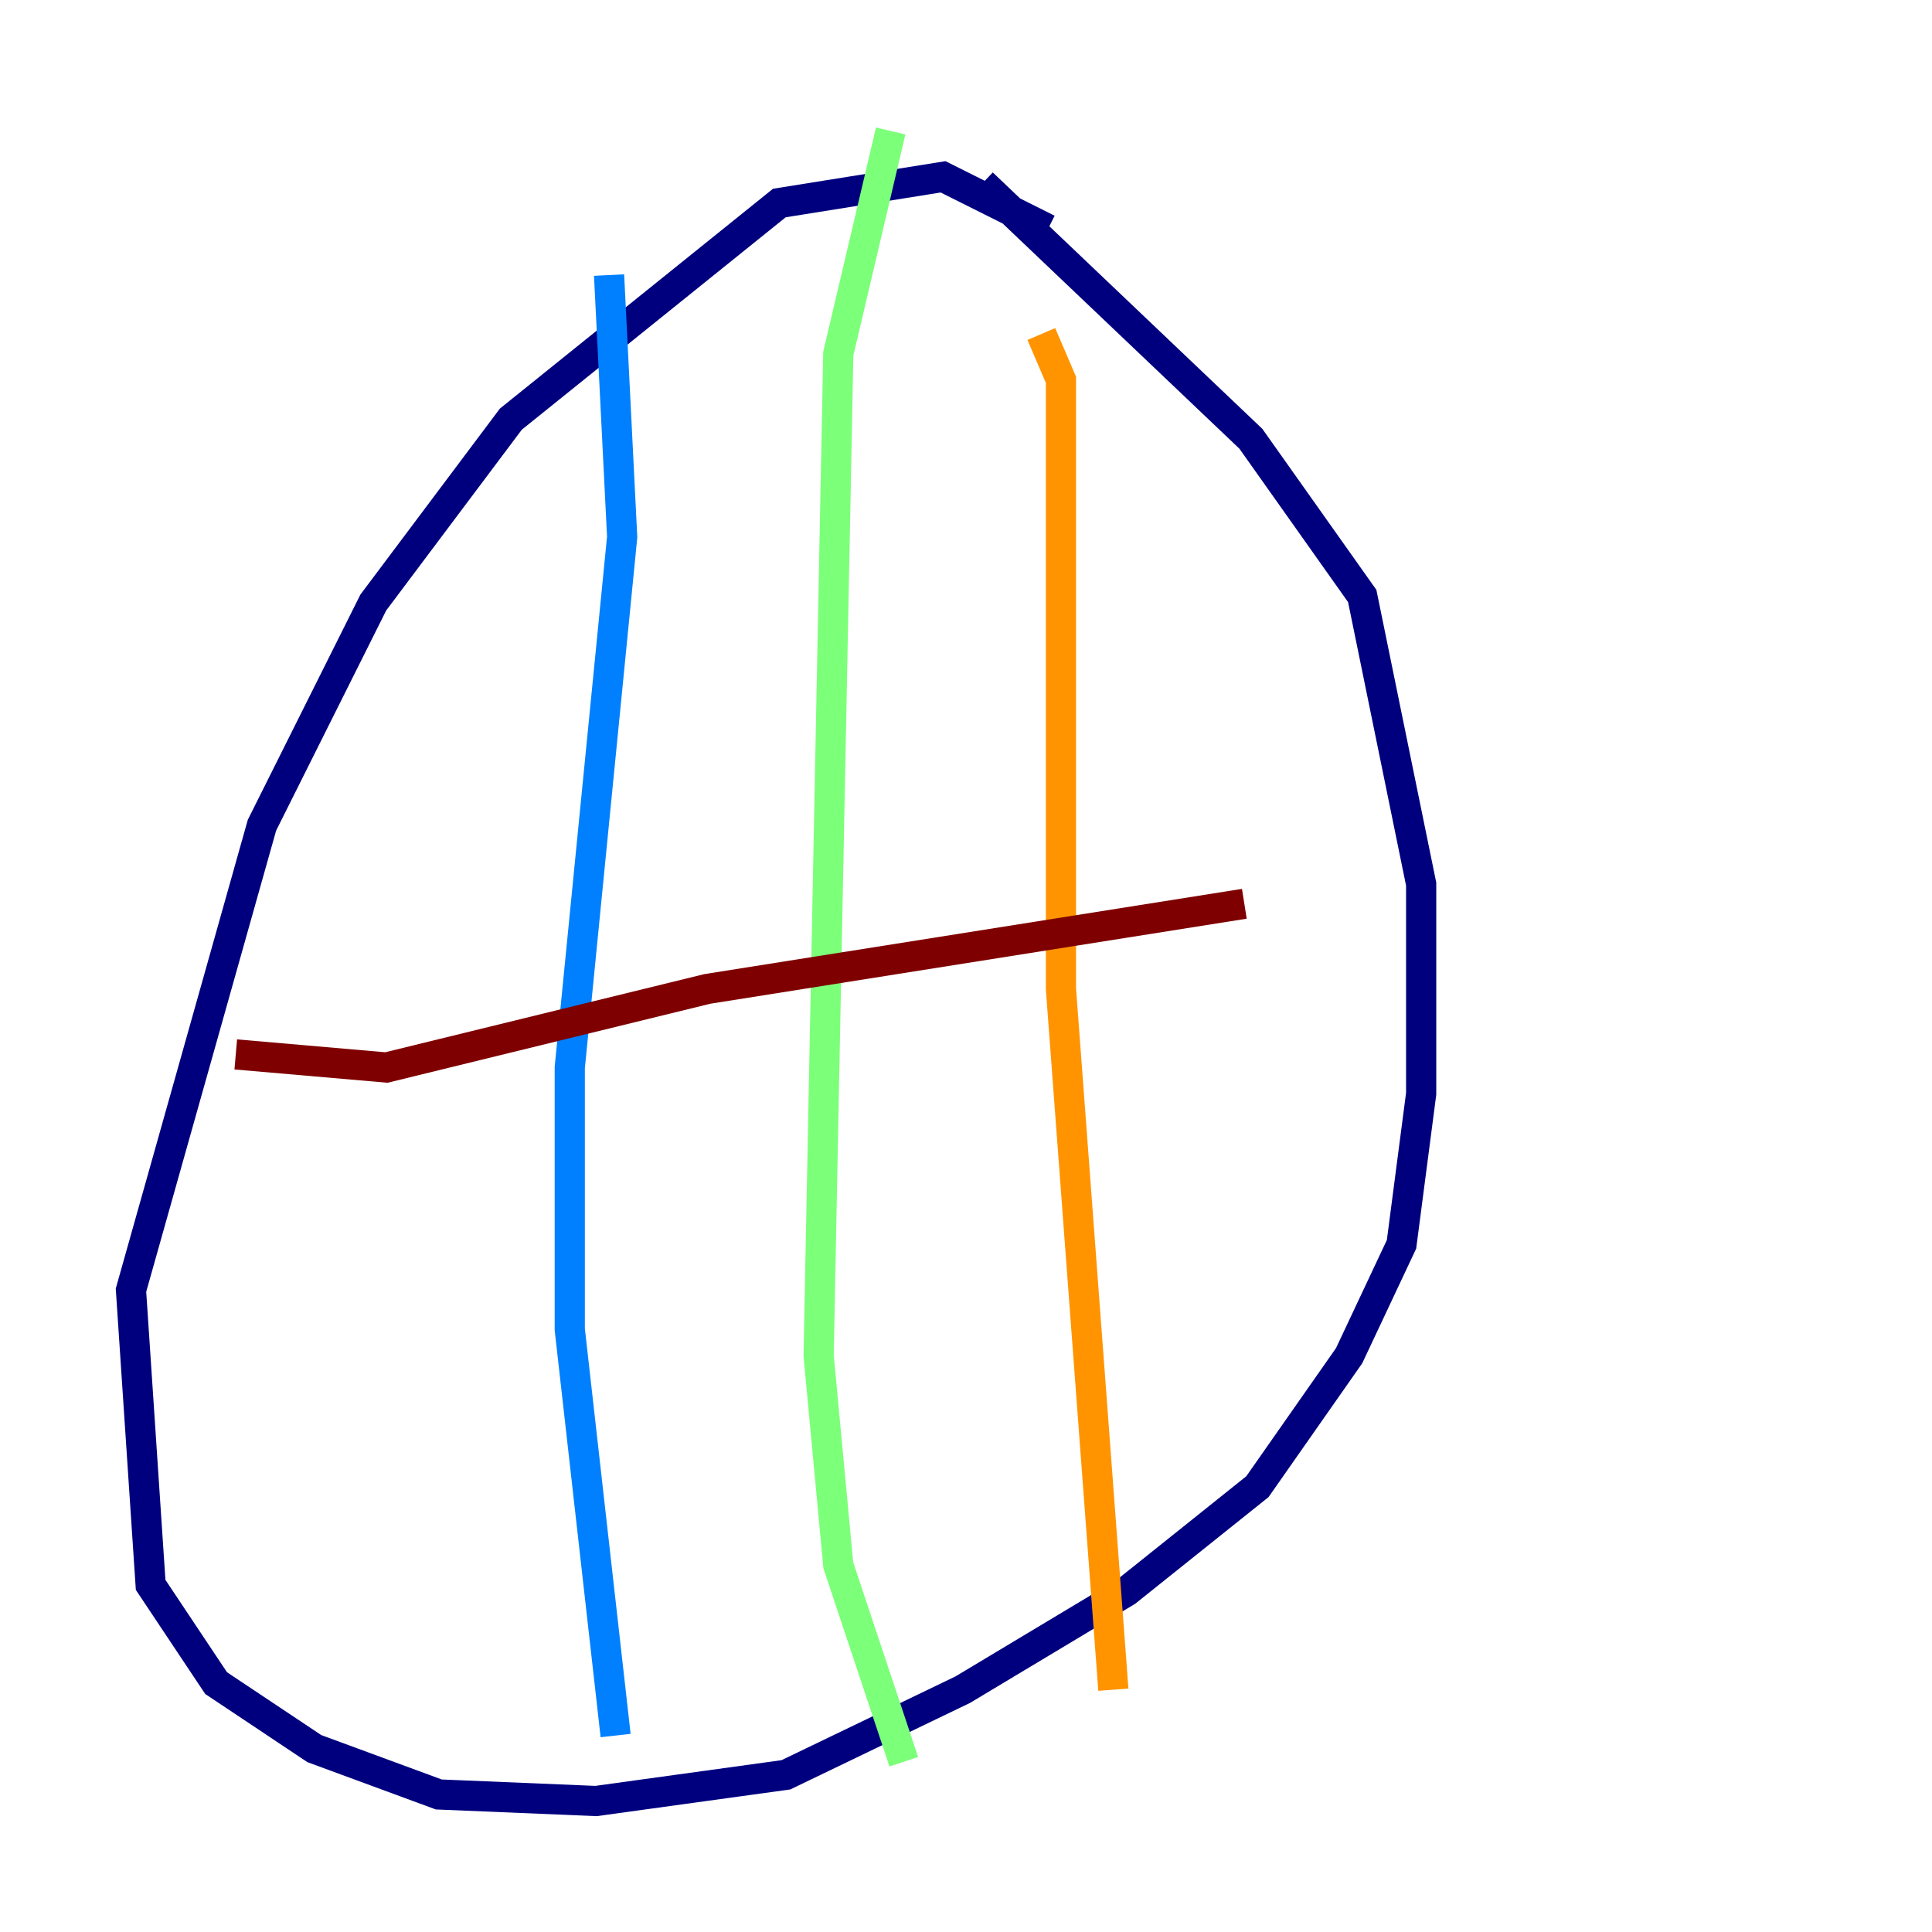 <?xml version="1.0" encoding="utf-8" ?>
<svg baseProfile="tiny" height="128" version="1.2" viewBox="0,0,128,128" width="128" xmlns="http://www.w3.org/2000/svg" xmlns:ev="http://www.w3.org/2001/xml-events" xmlns:xlink="http://www.w3.org/1999/xlink"><defs /><polyline fill="none" points="69.424,15.186 62.481,11.715 51.634,13.451 33.844,27.77 24.732,39.919 17.356,54.671 8.678,85.478 9.98,105.003 14.319,111.512 20.827,115.851 29.071,118.888 39.485,119.322 52.068,117.586 63.783,111.946 74.63,105.437 83.308,98.495 89.383,89.817 92.854,82.441 94.156,72.461 94.156,58.576 90.251,39.485 82.875,29.071 65.085,12.149" stroke="#00007f" stroke-width="2" /><polyline fill="none" points="40.352,18.224 41.22,35.58 37.749,70.725 37.749,88.081 40.786,114.983" stroke="#0080ff" stroke-width="2" /><polyline fill="none" points="59.01,8.678 55.539,23.43 54.237,89.817 55.539,103.702 59.878,116.719" stroke="#7cff79" stroke-width="2" /><polyline fill="none" points="68.99,22.129 70.291,25.166 70.291,65.519 73.763,111.946" stroke="#ff9400" stroke-width="2" /><polyline fill="none" points="15.62,69.858 25.6,70.725 46.861,65.519 82.441,59.878" stroke="#7f0000" stroke-width="2" /></svg>